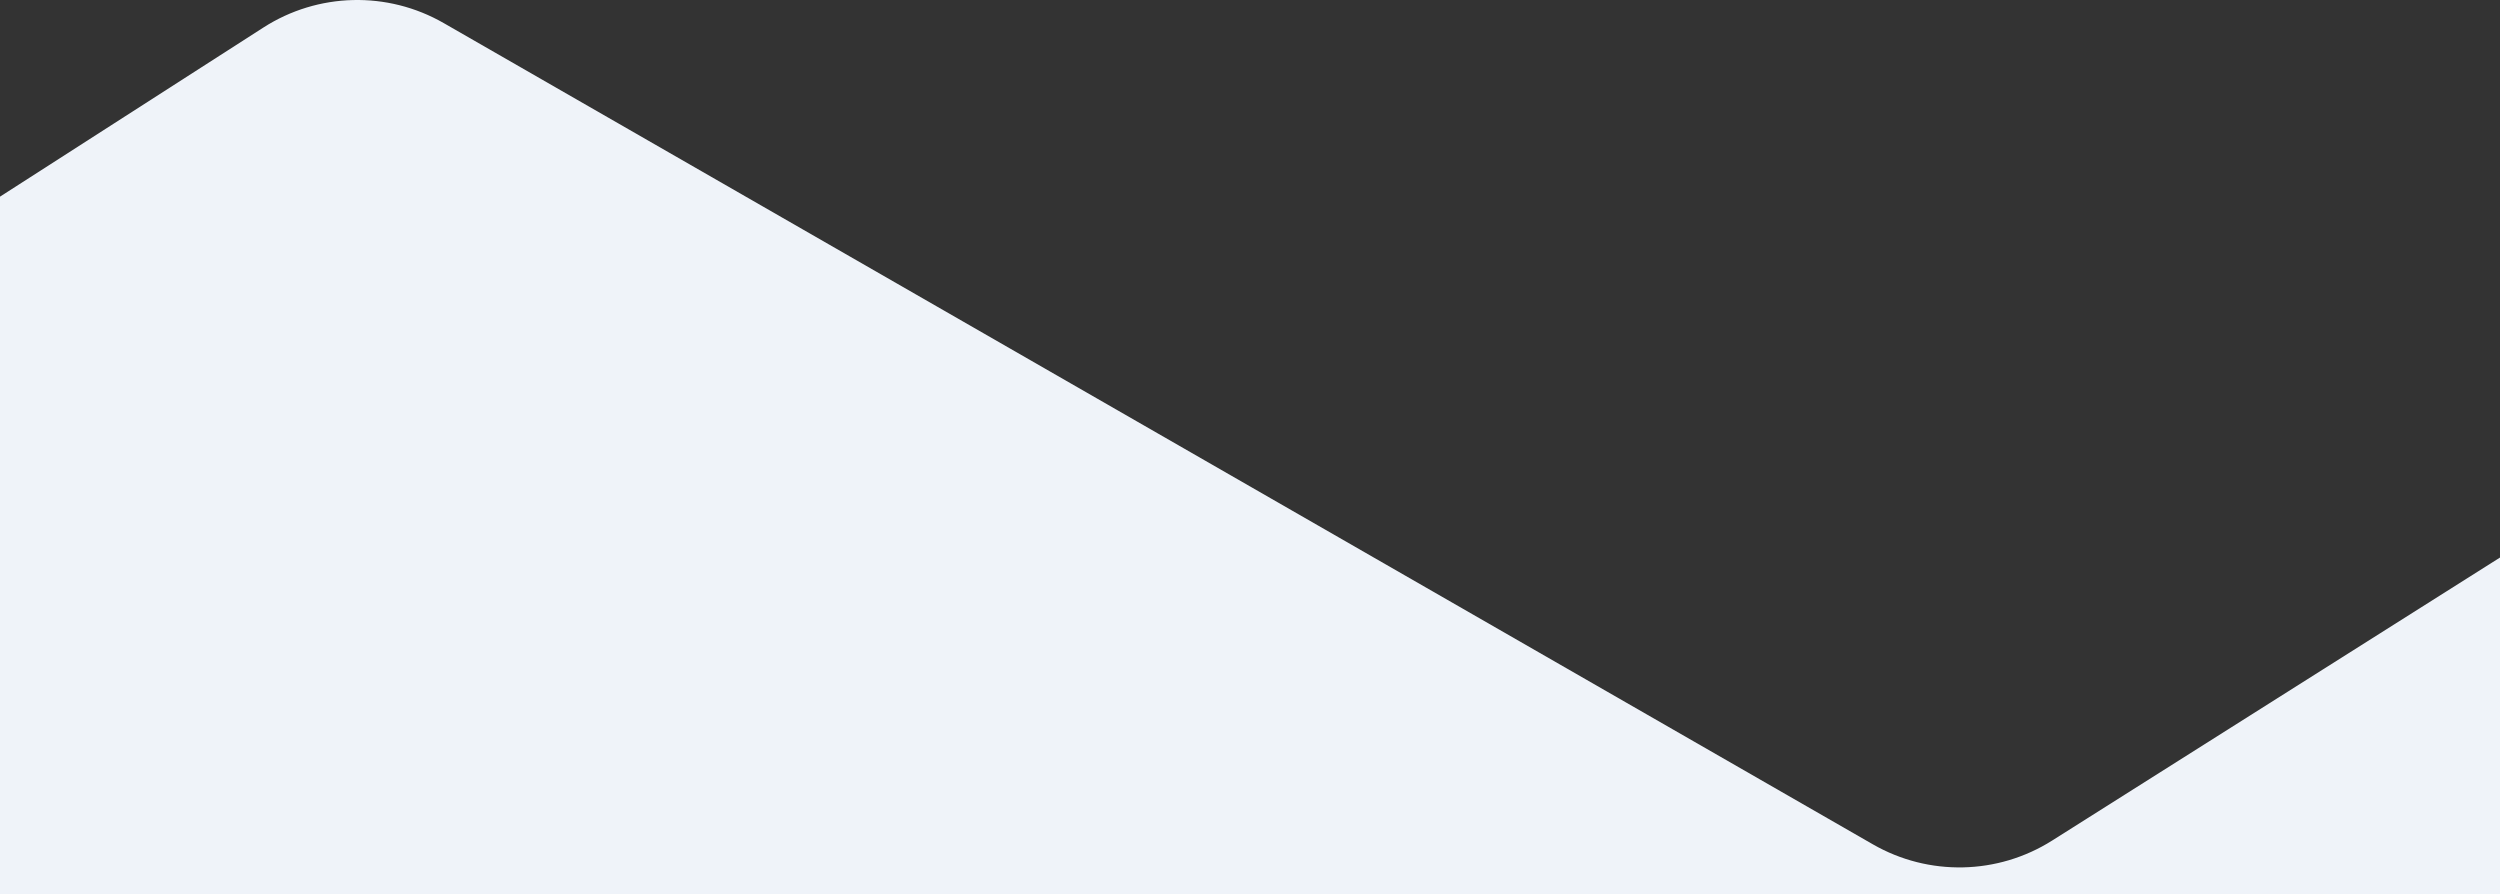 <svg xmlns="http://www.w3.org/2000/svg" preserveAspectRatio="none" viewBox="0 0 1440 515">
    <rect x="0" y="0" width="1440" height="515" fill="#333333" stroke="none"/>
    <path fill="#EFF3F9" fill-rule="evenodd" d="M0 113.274l151.73-97.422c31.424-20.177 71.473-21.162 103.853-2.556l823.194 473.043c32.155 18.477 71.895 17.643 103.245-2.169L1440 321.145V515H0V113.274z"/>
</svg>
